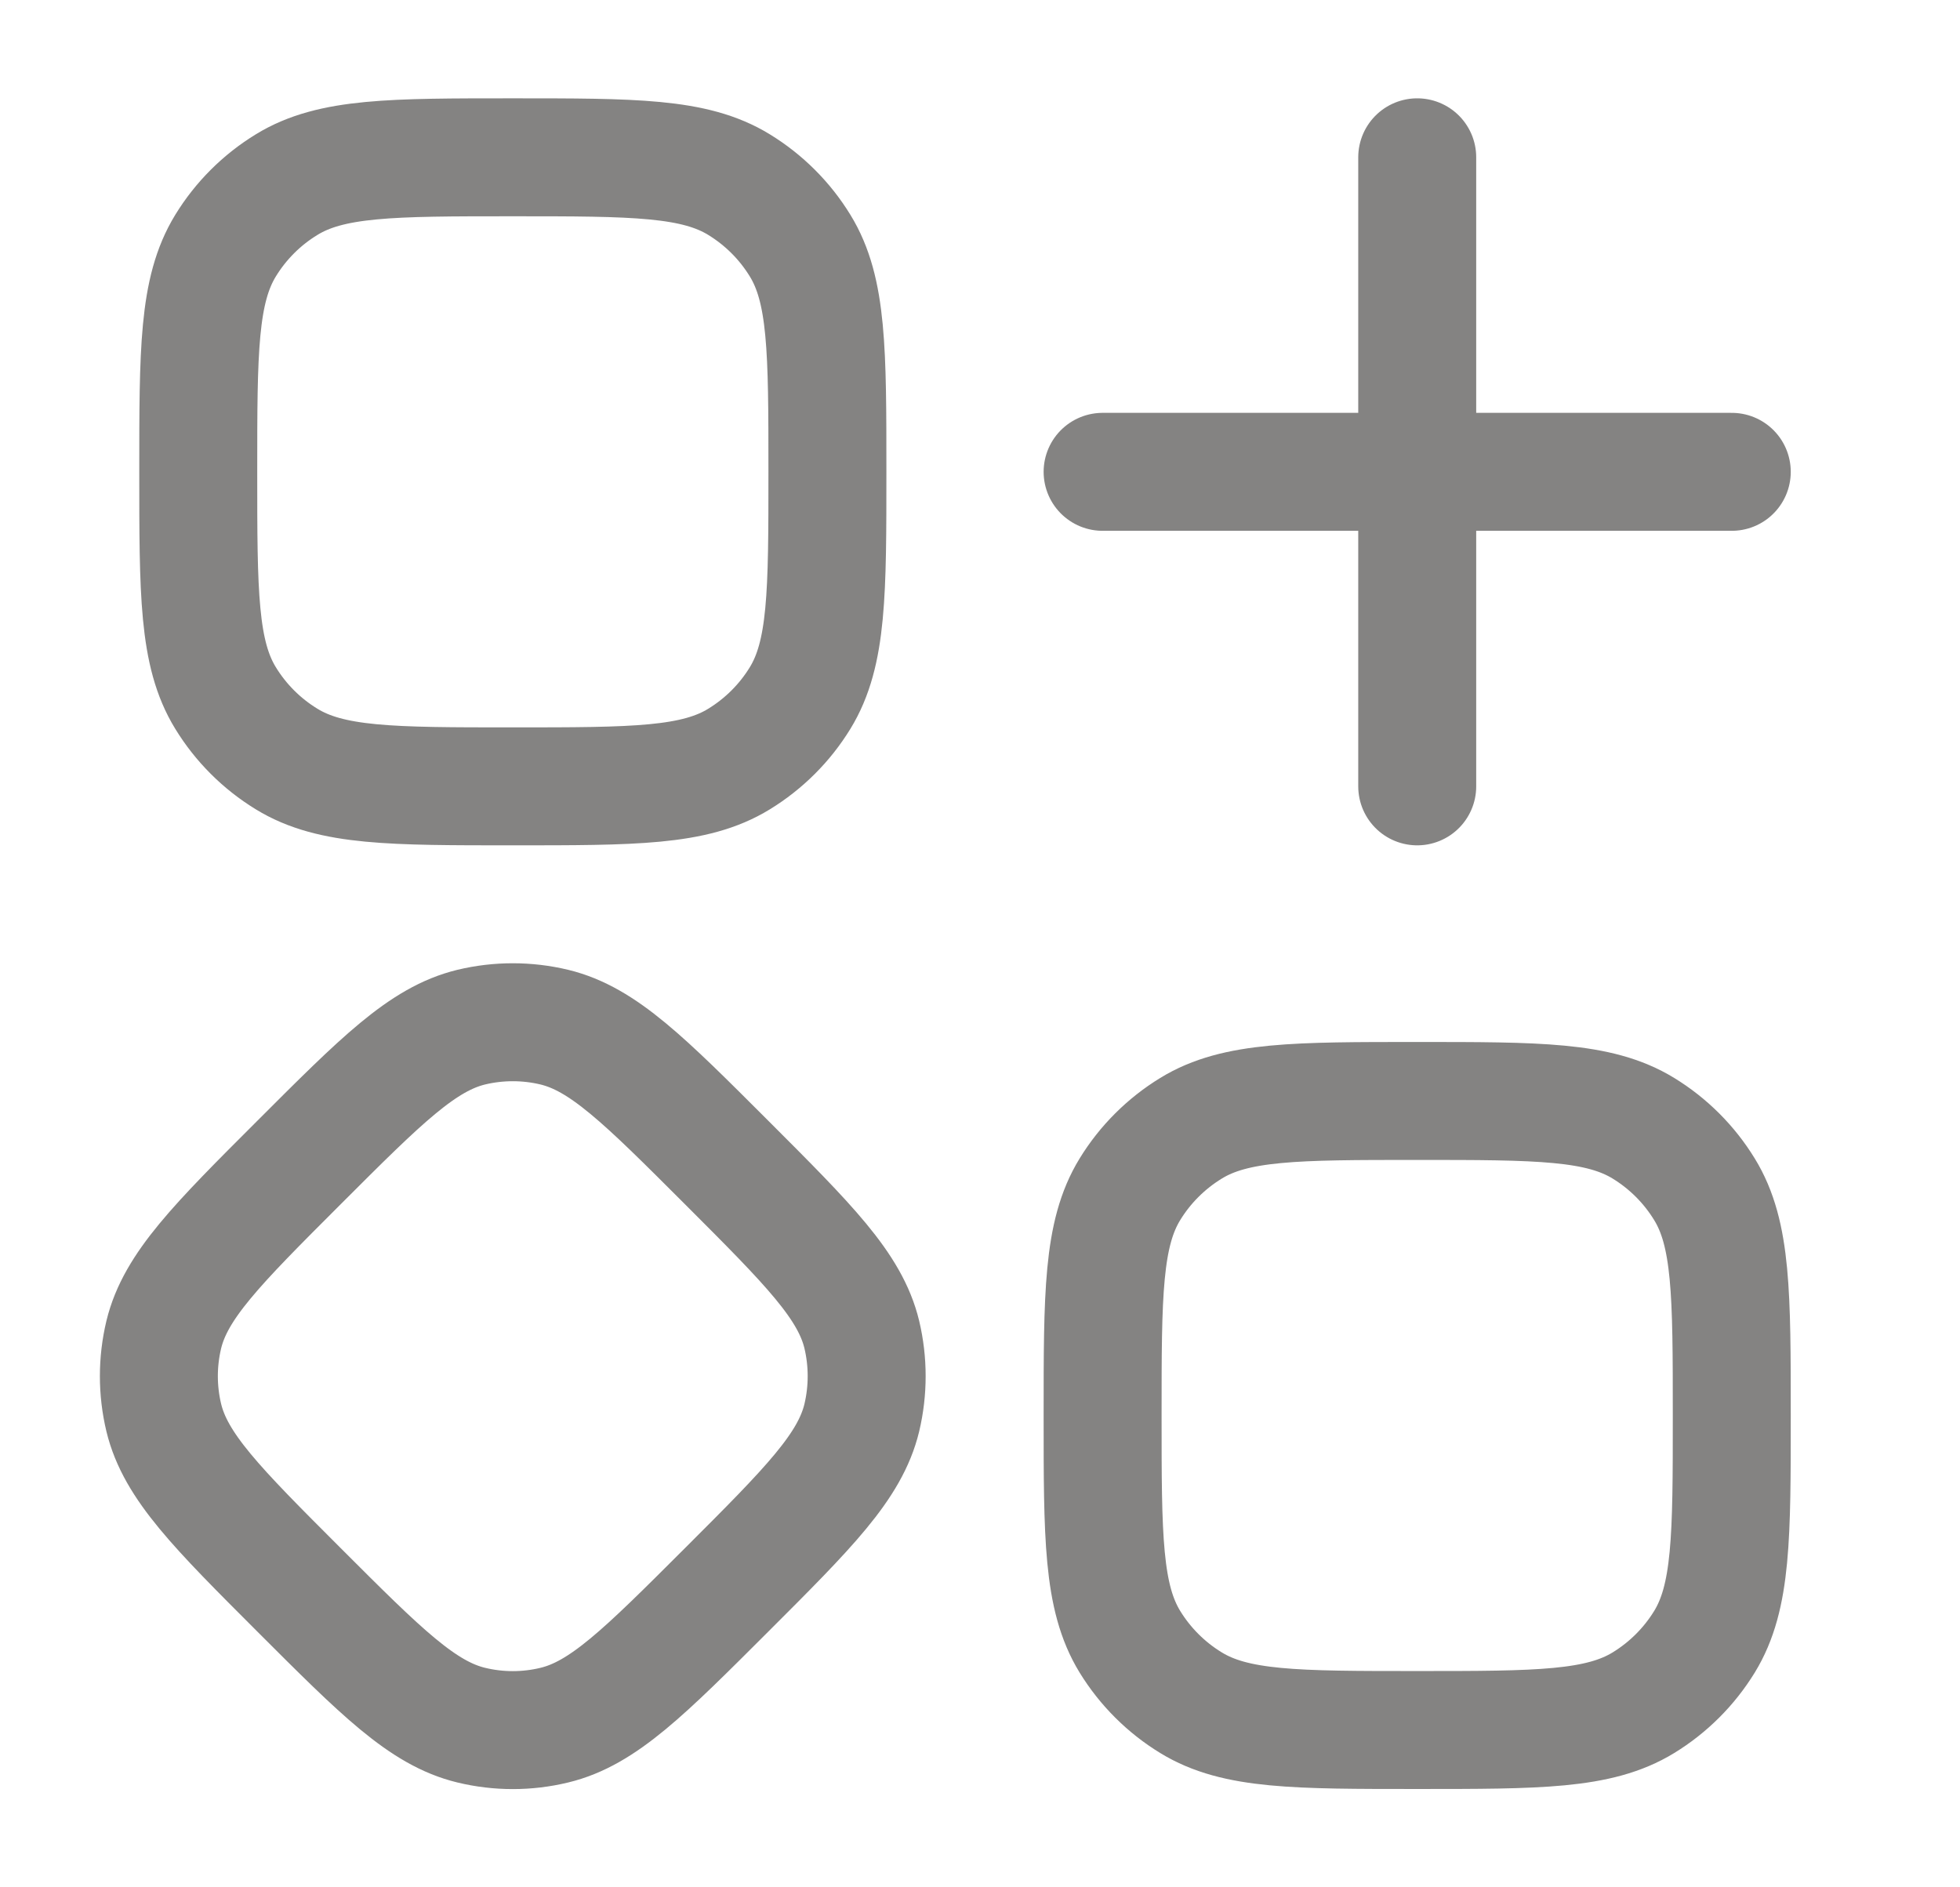 <svg width="27" height="26" viewBox="0 0 27 26" fill="none" xmlns="http://www.w3.org/2000/svg">
<path d="M19.523 2.167V10.833M23.856 6.5H15.189M2.731 6.5C2.731 4.832 2.731 3.998 3.107 3.384C3.317 3.041 3.605 2.753 3.949 2.543C4.561 2.167 5.396 2.167 7.064 2.167C8.733 2.167 9.567 2.167 10.18 2.543C10.523 2.753 10.812 3.041 11.022 3.384C11.398 3.996 11.398 4.832 11.398 6.5C11.398 8.168 11.398 9.002 11.022 9.616C10.812 9.959 10.523 10.247 10.18 10.457C9.568 10.833 8.733 10.833 7.064 10.833C5.396 10.833 4.562 10.833 3.949 10.457C3.605 10.247 3.317 9.959 3.107 9.616C2.731 9.004 2.731 8.168 2.731 6.5ZM4.12 16.014C5.254 14.88 5.821 14.313 6.492 14.15C6.868 14.06 7.26 14.06 7.636 14.15C8.308 14.313 8.875 14.88 10.009 16.014C11.143 17.148 11.71 17.715 11.872 18.386C11.961 18.762 11.961 19.154 11.872 19.53C11.71 20.202 11.143 20.77 10.009 21.903C8.875 23.036 8.308 23.604 7.636 23.766C7.26 23.857 6.868 23.857 6.492 23.766C5.821 23.604 5.254 23.037 4.12 21.903C2.986 20.769 2.419 20.202 2.256 19.53C2.166 19.154 2.166 18.762 2.256 18.386C2.419 17.715 2.986 17.147 4.12 16.014ZM15.189 19.5C15.189 17.832 15.189 16.997 15.565 16.384C15.775 16.041 16.064 15.753 16.407 15.543C17.019 15.167 17.854 15.167 19.523 15.167C21.191 15.167 22.025 15.167 22.639 15.543C22.982 15.753 23.27 16.041 23.48 16.384C23.856 16.996 23.856 17.832 23.856 19.5C23.856 21.168 23.856 22.003 23.48 22.617C23.27 22.959 22.982 23.247 22.639 23.457C22.025 23.833 21.191 23.833 19.523 23.833C17.854 23.833 17.02 23.833 16.407 23.457C16.064 23.248 15.775 22.959 15.565 22.617C15.189 22.003 15.189 21.168 15.189 19.5Z" stroke="#848382" stroke-width="1.625" stroke-linecap="round" stroke-linejoin="round"/>
</svg>
